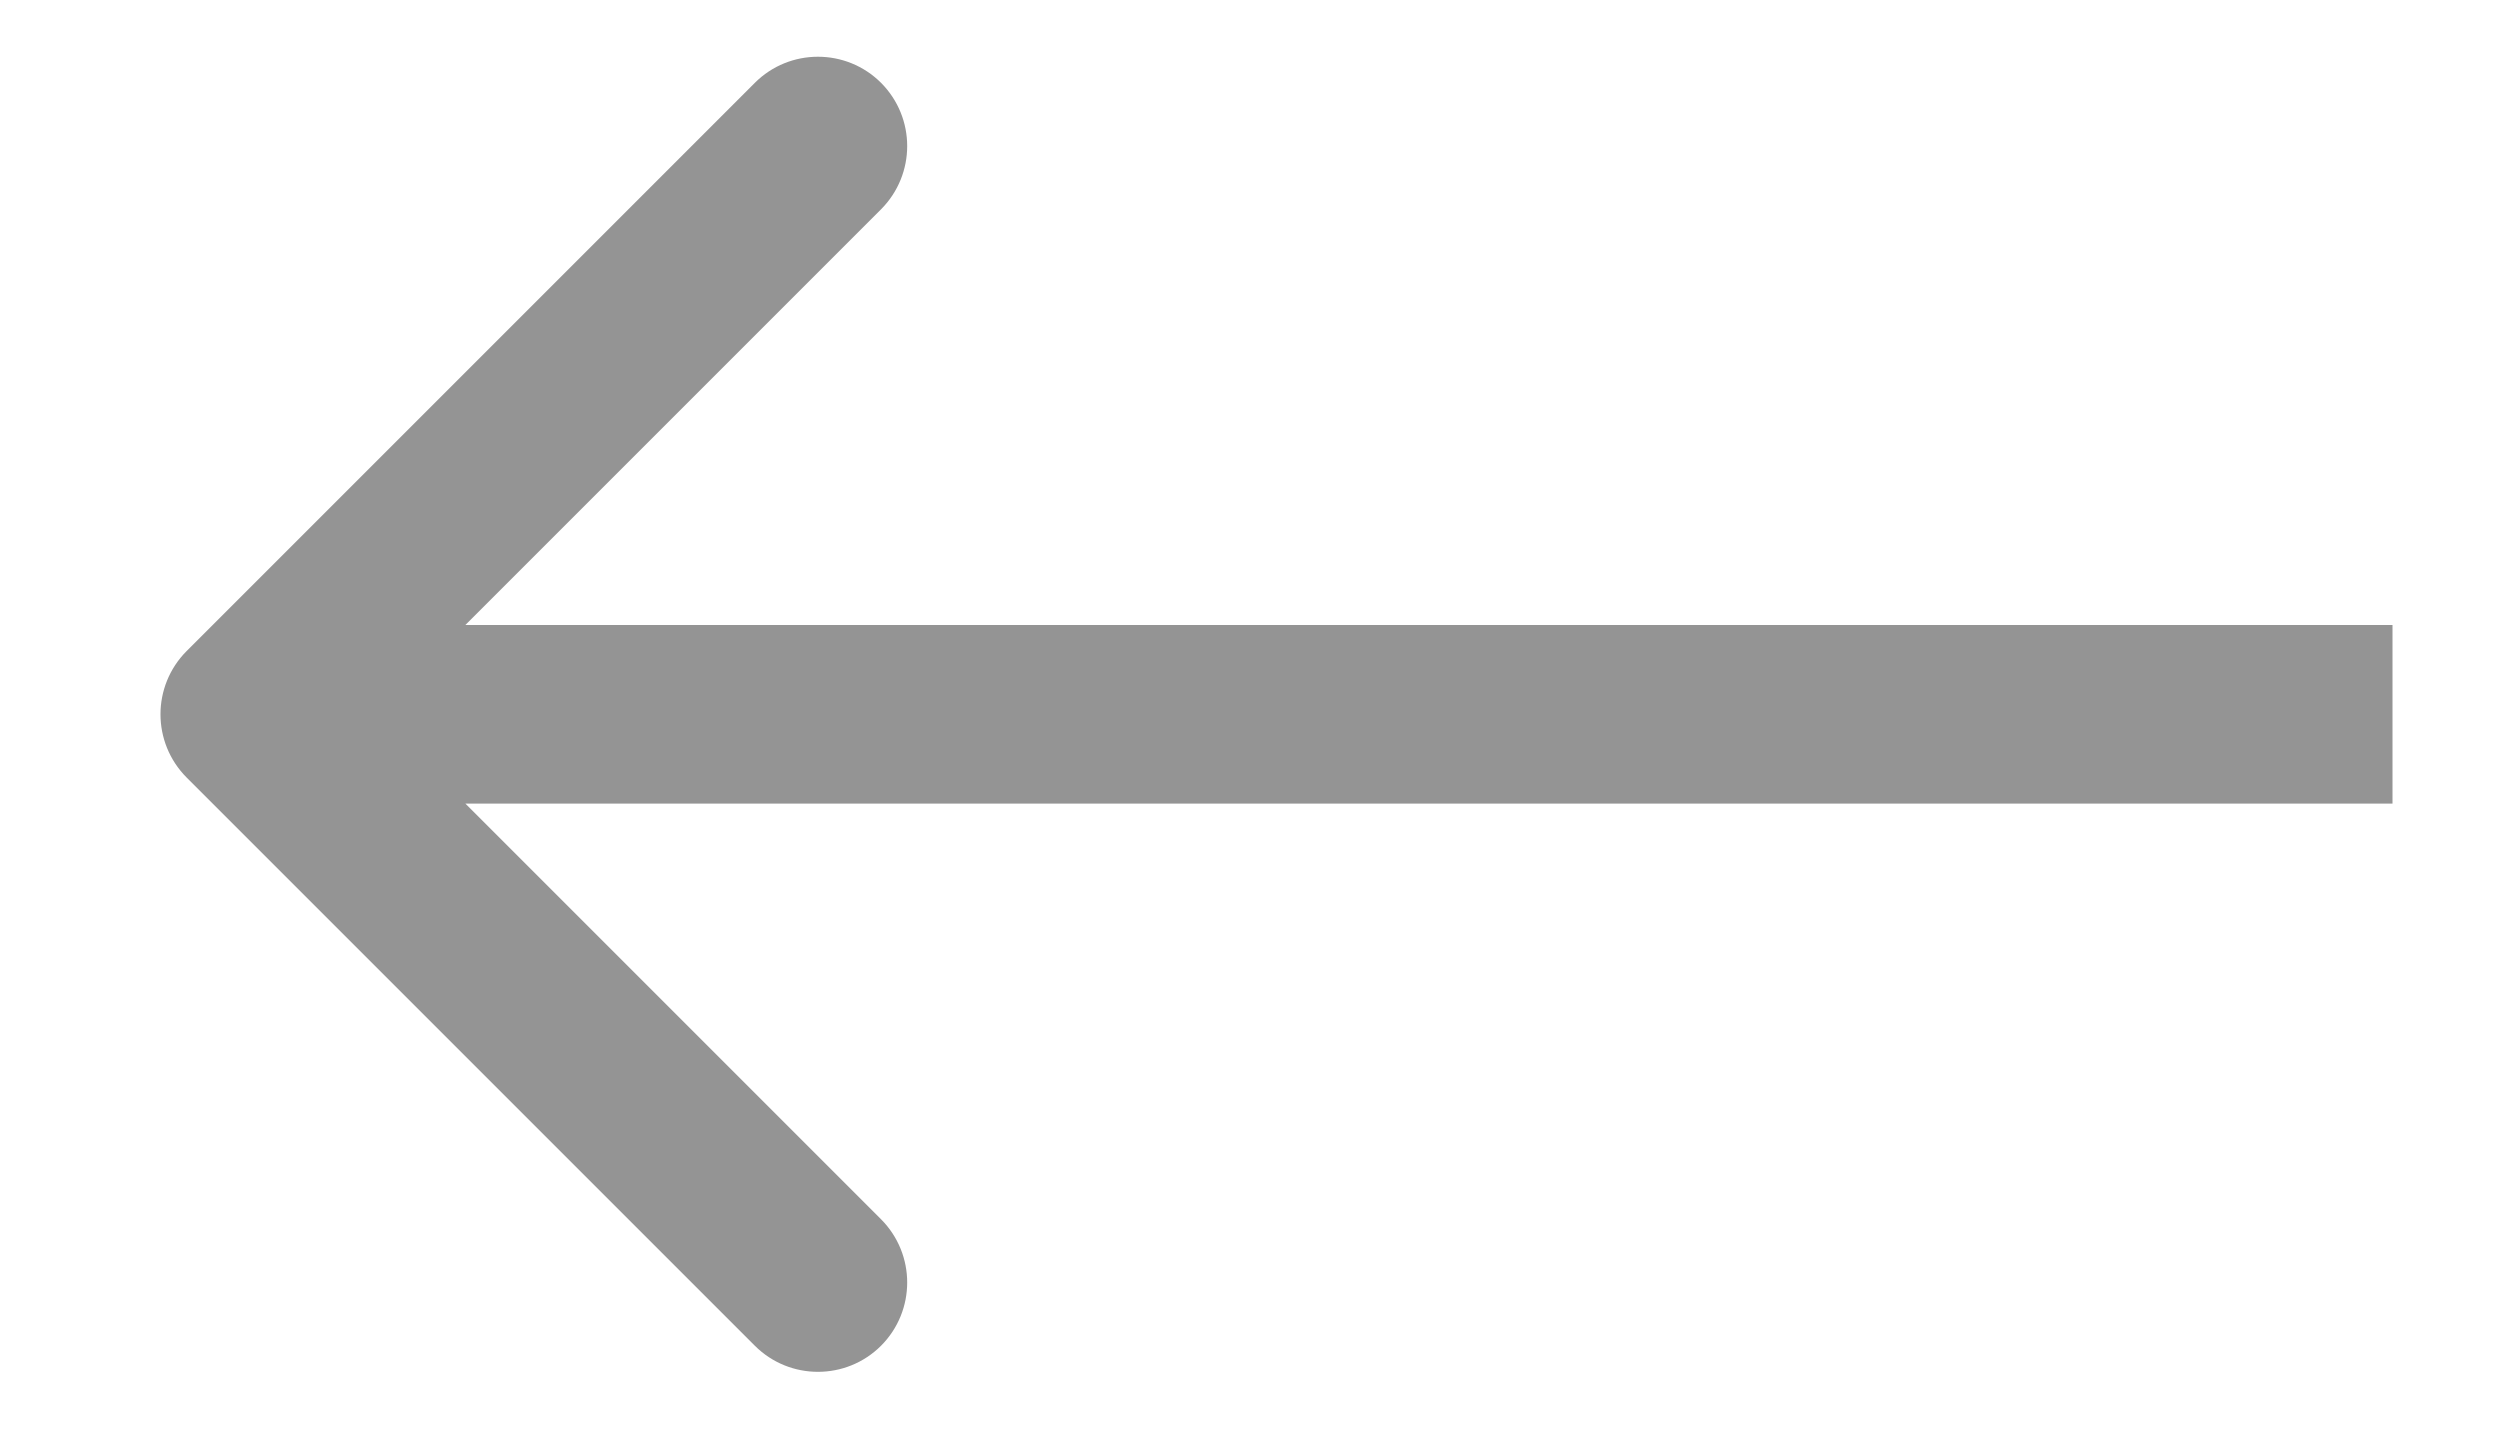 <svg width="14" height="8" viewBox="0 0 14 8" fill="none" xmlns="http://www.w3.org/2000/svg">
<path d="M1.045 3.646C0.85 3.842 0.85 4.158 1.045 4.354L4.227 7.536C4.422 7.731 4.739 7.731 4.934 7.536C5.129 7.34 5.129 7.024 4.934 6.828L2.106 4L4.934 1.172C5.129 0.976 5.129 0.66 4.934 0.464C4.739 0.269 4.422 0.269 4.227 0.464L1.045 3.646ZM13.398 3.5H1.398V4.5H13.398V3.5Z" fill="#949494"/>
</svg>
